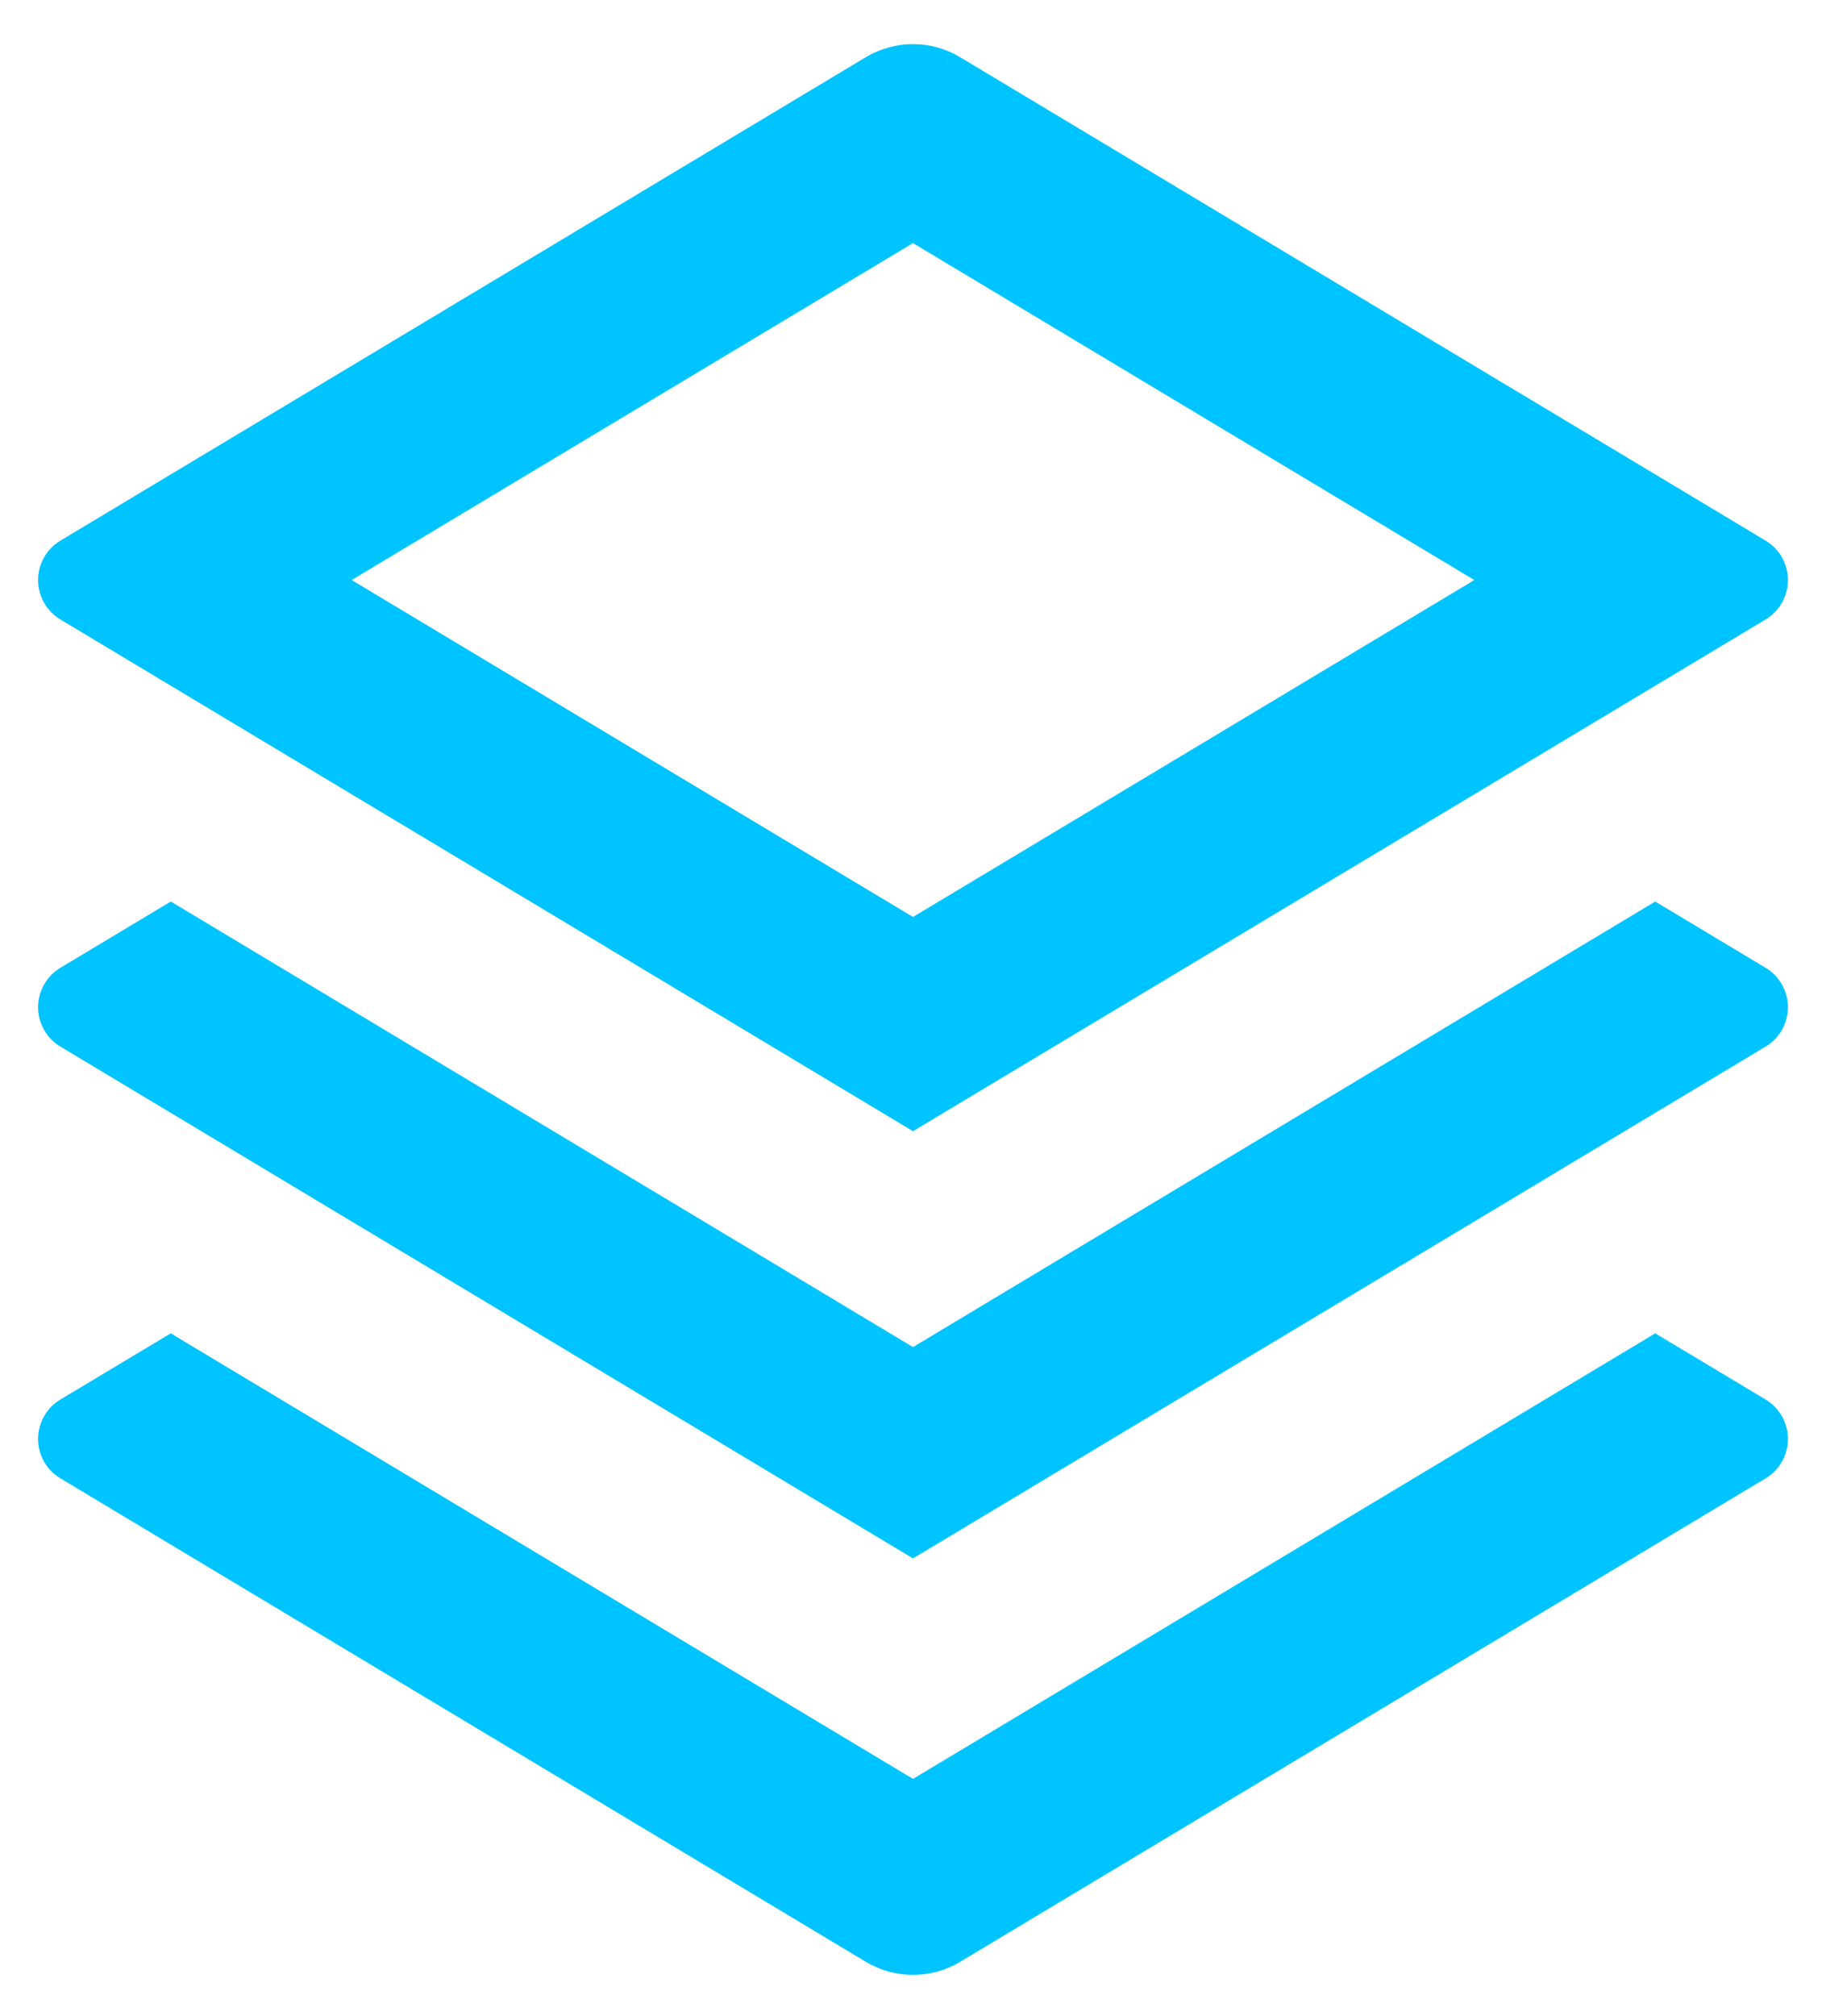 <?xml version="1.0" encoding="UTF-8"?>
<svg width="29px" height="32px" viewBox="0 0 29 32" version="1.1" xmlns="http://www.w3.org/2000/svg" xmlns:xlink="http://www.w3.org/1999/xlink">
    <!-- Generator: Sketch 54.1 (76490) - https://sketchapp.com -->
    <title>stack-line</title>
    <desc>Created with Sketch.</desc>
    <g id="Page-1" stroke="none" stroke-width="1" fill="none" fill-rule="evenodd">
        <g id="Desktop-HD" transform="translate(-1019, -3058)">
            <g id="stack-line" transform="translate(1016, 3057)">
                <polygon id="Path" points="0 0 35 0 35 35 0 35"></polygon>
                <path d="M29.288,22.167 L31.041,23.218 C31.261,23.35 31.395,23.587 31.395,23.844 C31.395,24.1 31.261,24.338 31.041,24.469 L18.251,32.143 C17.789,32.421 17.211,32.421 16.749,32.143 L3.959,24.469 C3.739,24.338 3.605,24.1 3.605,23.844 C3.605,23.587 3.739,23.35 3.959,23.218 L5.712,22.167 L17.5,29.24 L29.288,22.167 L29.288,22.167 Z M29.288,15.312 L31.041,16.364 C31.261,16.496 31.395,16.733 31.395,16.99 C31.395,17.246 31.261,17.484 31.041,17.615 L17.5,25.74 L3.959,17.615 C3.739,17.484 3.605,17.246 3.605,16.99 C3.605,16.733 3.739,16.496 3.959,16.364 L5.712,15.312 L17.5,22.385 L29.288,15.312 Z M18.25,1.909 L31.041,9.583 C31.261,9.714 31.395,9.952 31.395,10.208 C31.395,10.465 31.261,10.702 31.041,10.834 L17.5,18.958 L3.959,10.834 C3.739,10.702 3.605,10.465 3.605,10.208 C3.605,9.952 3.739,9.714 3.959,9.583 L16.749,1.909 C17.211,1.631 17.789,1.631 18.251,1.909 L18.25,1.909 Z M17.5,4.859 L8.585,10.208 L17.5,15.557 L26.415,10.208 L17.5,4.859 Z" id="Shape" fill="#00C4FF" fill-rule="nonzero"></path>
            </g>
        </g>
    </g>
</svg>